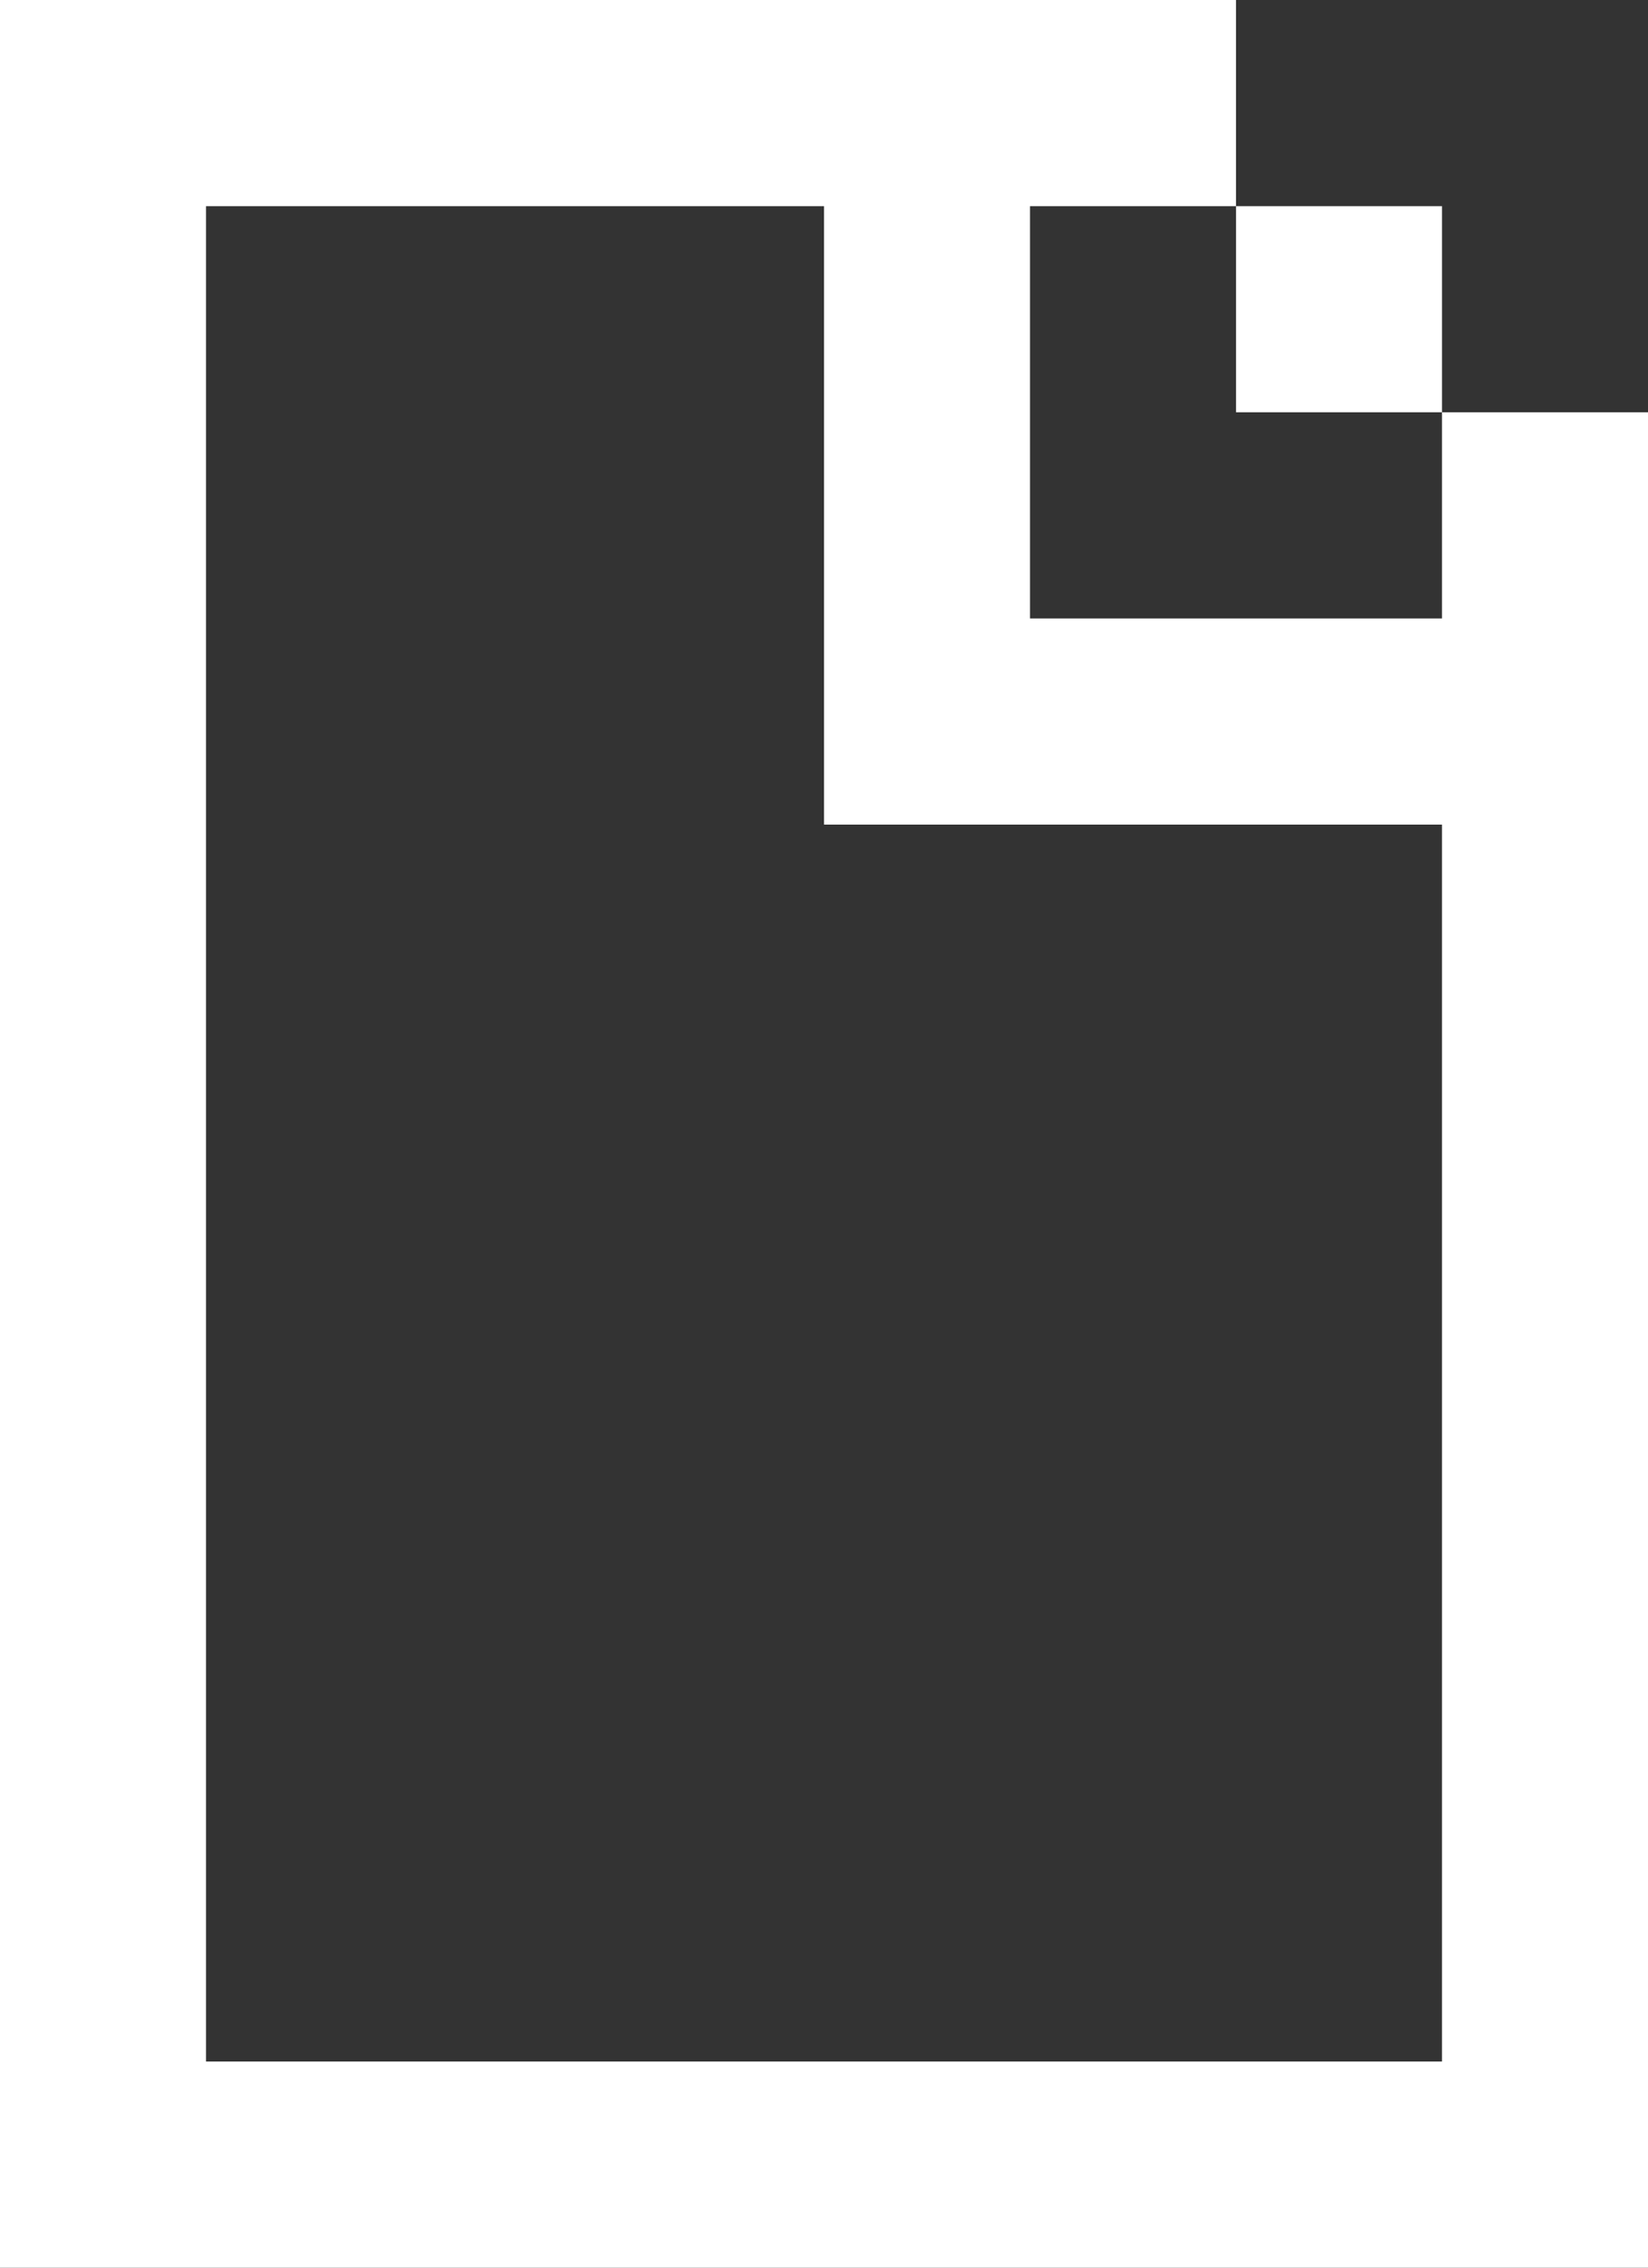 <svg version="1.1" xmlns="http://www.w3.org/2000/svg" x="0" y="0" viewBox="0 0 8 11" xml:space="preserve"><rect x="0" y="0" width="8" height="11" fill="#333333" stroke="none"/><path d="M7 2v1H5V1h1V0H0v11h8V2H7zm0 8H1V1h3v3h3v6zM6 2V1h1v1H6z" fill="#fff"/></svg>